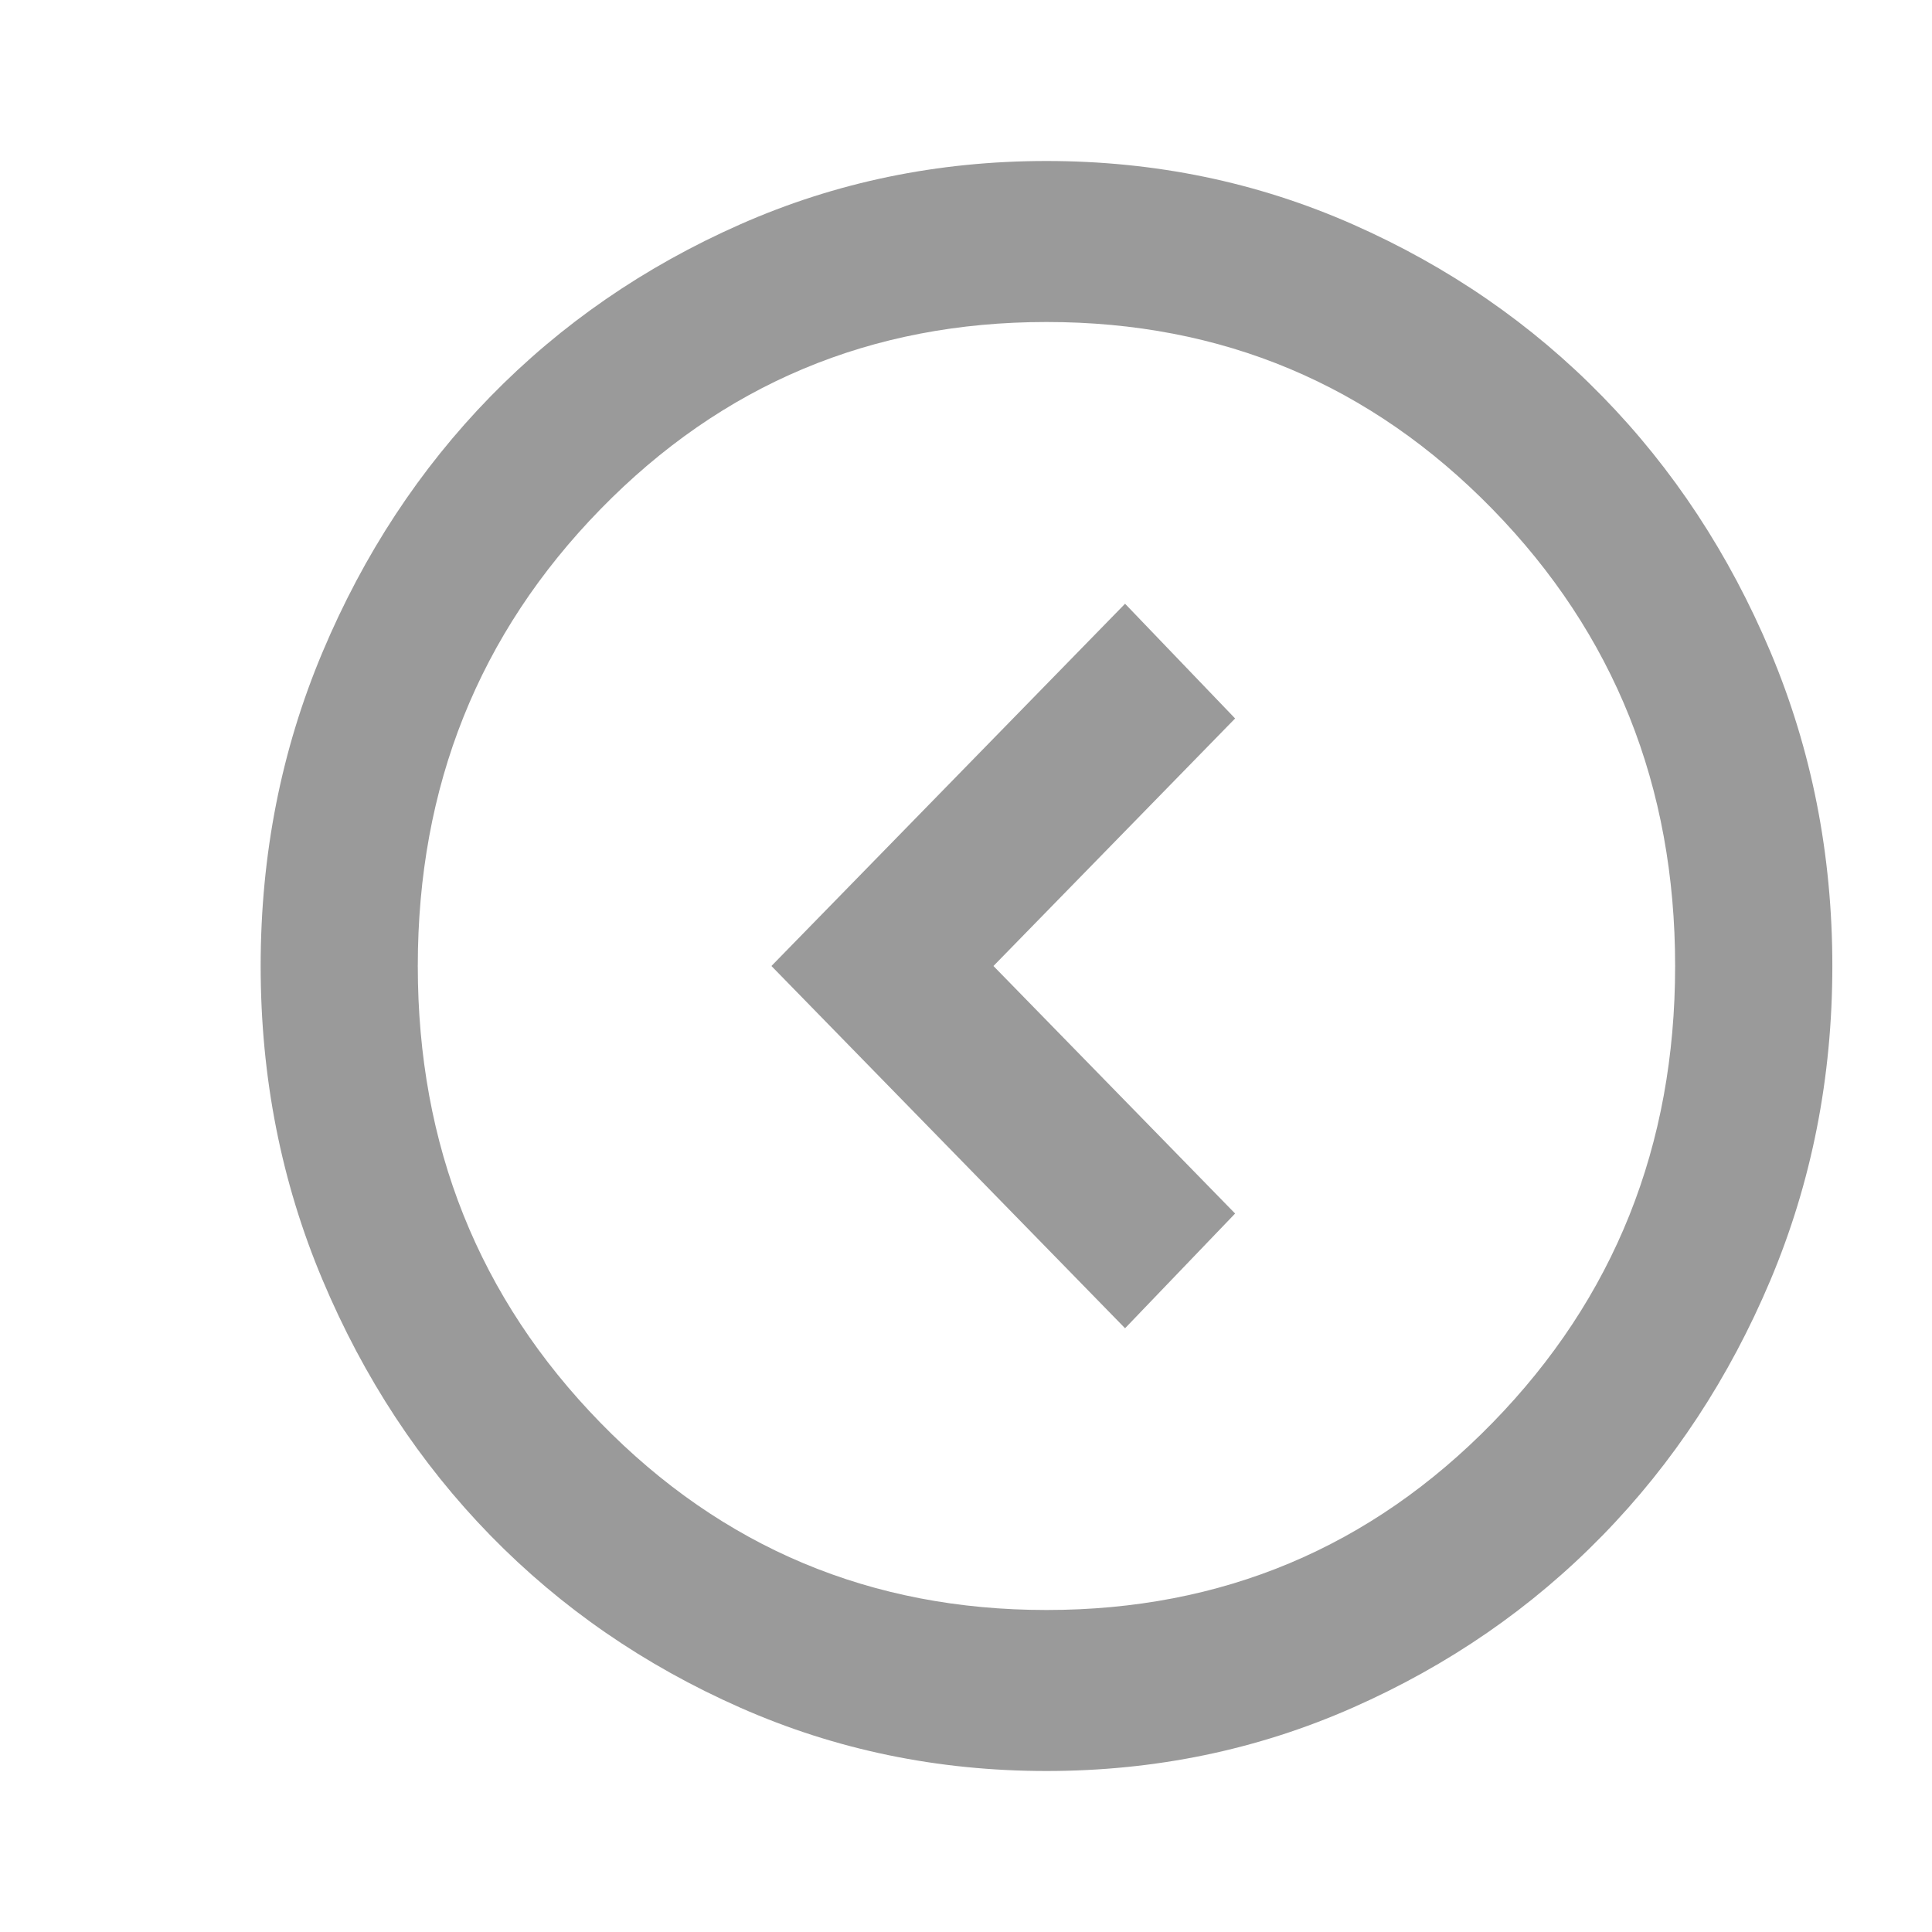 <svg width="24" height="24" viewBox="0 0 24 24" fill="none" xmlns="http://www.w3.org/2000/svg">
<mask id="mask0_662_2091" style="mask-type:alpha" maskUnits="userSpaceOnUse" x="0" y="0" width="24" height="24">
<rect x="24" width="24" height="24" transform="rotate(90 24 0)" fill="#D9D9D9"/>
</mask>
<g mask="url(#mask0_662_2091)">
<path d="M9.583 12L13.976 16.5L15.343 15.075L12.341 12L15.343 8.925L13.976 7.5L9.583 12ZM3.238 12C3.238 10.617 3.494 9.317 4.007 8.1C4.519 6.883 5.215 5.825 6.093 4.925C6.972 4.025 8.005 3.313 9.193 2.788C10.38 2.263 11.649 2 13 2C14.35 2 15.619 2.263 16.807 2.788C17.995 3.313 19.028 4.025 19.906 4.925C20.785 5.825 21.481 6.883 21.994 8.1C22.506 9.317 22.762 10.617 22.762 12C22.762 13.383 22.506 14.683 21.994 15.9C21.481 17.117 20.785 18.175 19.906 19.075C19.028 19.975 17.995 20.687 16.807 21.212C15.619 21.737 14.35 22 13 22C11.649 22 10.38 21.737 9.193 21.212C8.005 20.687 6.972 19.975 6.093 19.075C5.215 18.175 4.519 17.117 4.007 15.9C3.494 14.683 3.238 13.383 3.238 12ZM5.19 12C5.19 14.233 5.947 16.125 7.46 17.675C8.973 19.225 10.82 20 13 20C15.18 20 17.027 19.225 18.54 17.675C20.053 16.125 20.809 14.233 20.809 12C20.809 9.767 20.053 7.875 18.54 6.325C17.027 4.775 15.18 4 13 4C10.82 4 8.973 4.775 7.46 6.325C5.947 7.875 5.19 9.767 5.19 12Z" fill="#9A9A9A"/>
</g>
</svg>
